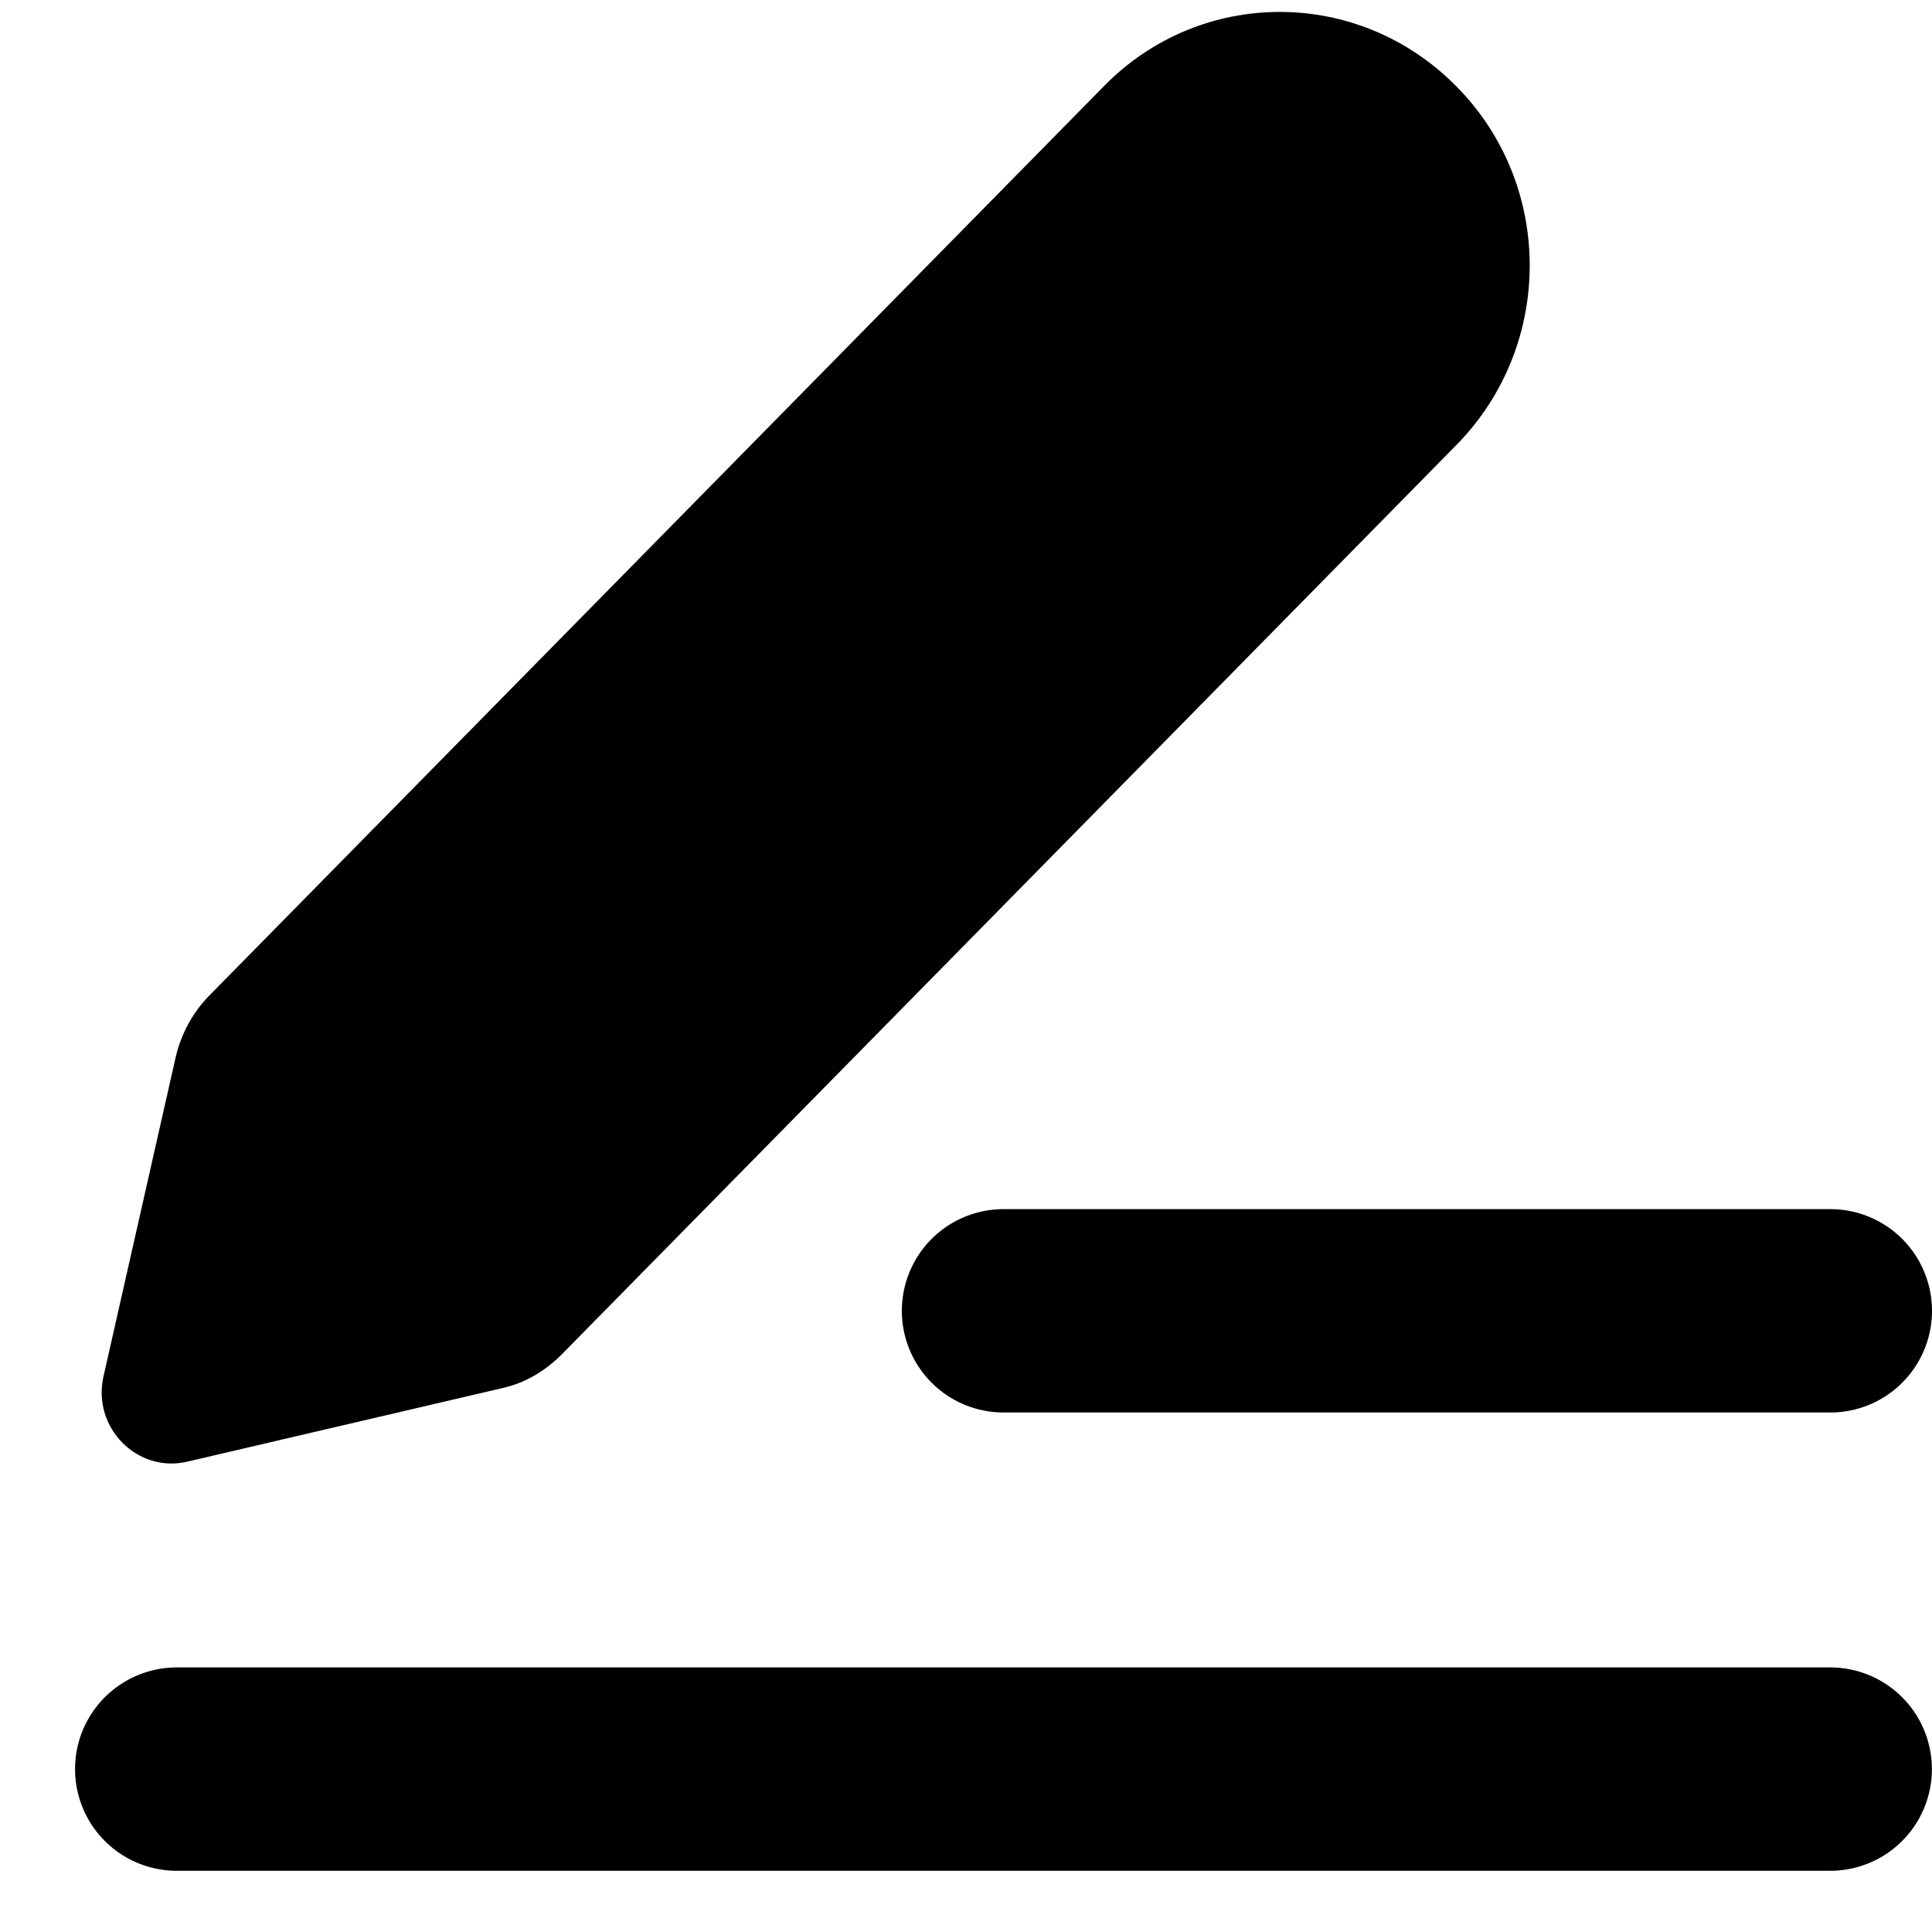 <svg width="19" height="19" viewBox="0 0 19 19" fill="none" xmlns="http://www.w3.org/2000/svg">
<path d="M10.854 0.85L2.057 9.792C1.897 9.955 1.785 10.161 1.73 10.387L1.019 13.531C0.901 14.04 1.353 14.494 1.848 14.373L4.94 13.651C5.163 13.602 5.365 13.481 5.526 13.318L14.323 4.376C15.284 3.399 15.284 1.82 14.323 0.85C13.361 -0.127 11.808 -0.127 10.854 0.85Z" fill="black"/>
<path d="M9.869 12.891H18" stroke="black" stroke-width="2" stroke-linecap="round" stroke-linejoin="round"/>
<path d="M1.738 17.398H17.999" stroke="black" stroke-width="2" stroke-linecap="round" stroke-linejoin="round"/>
</svg>
